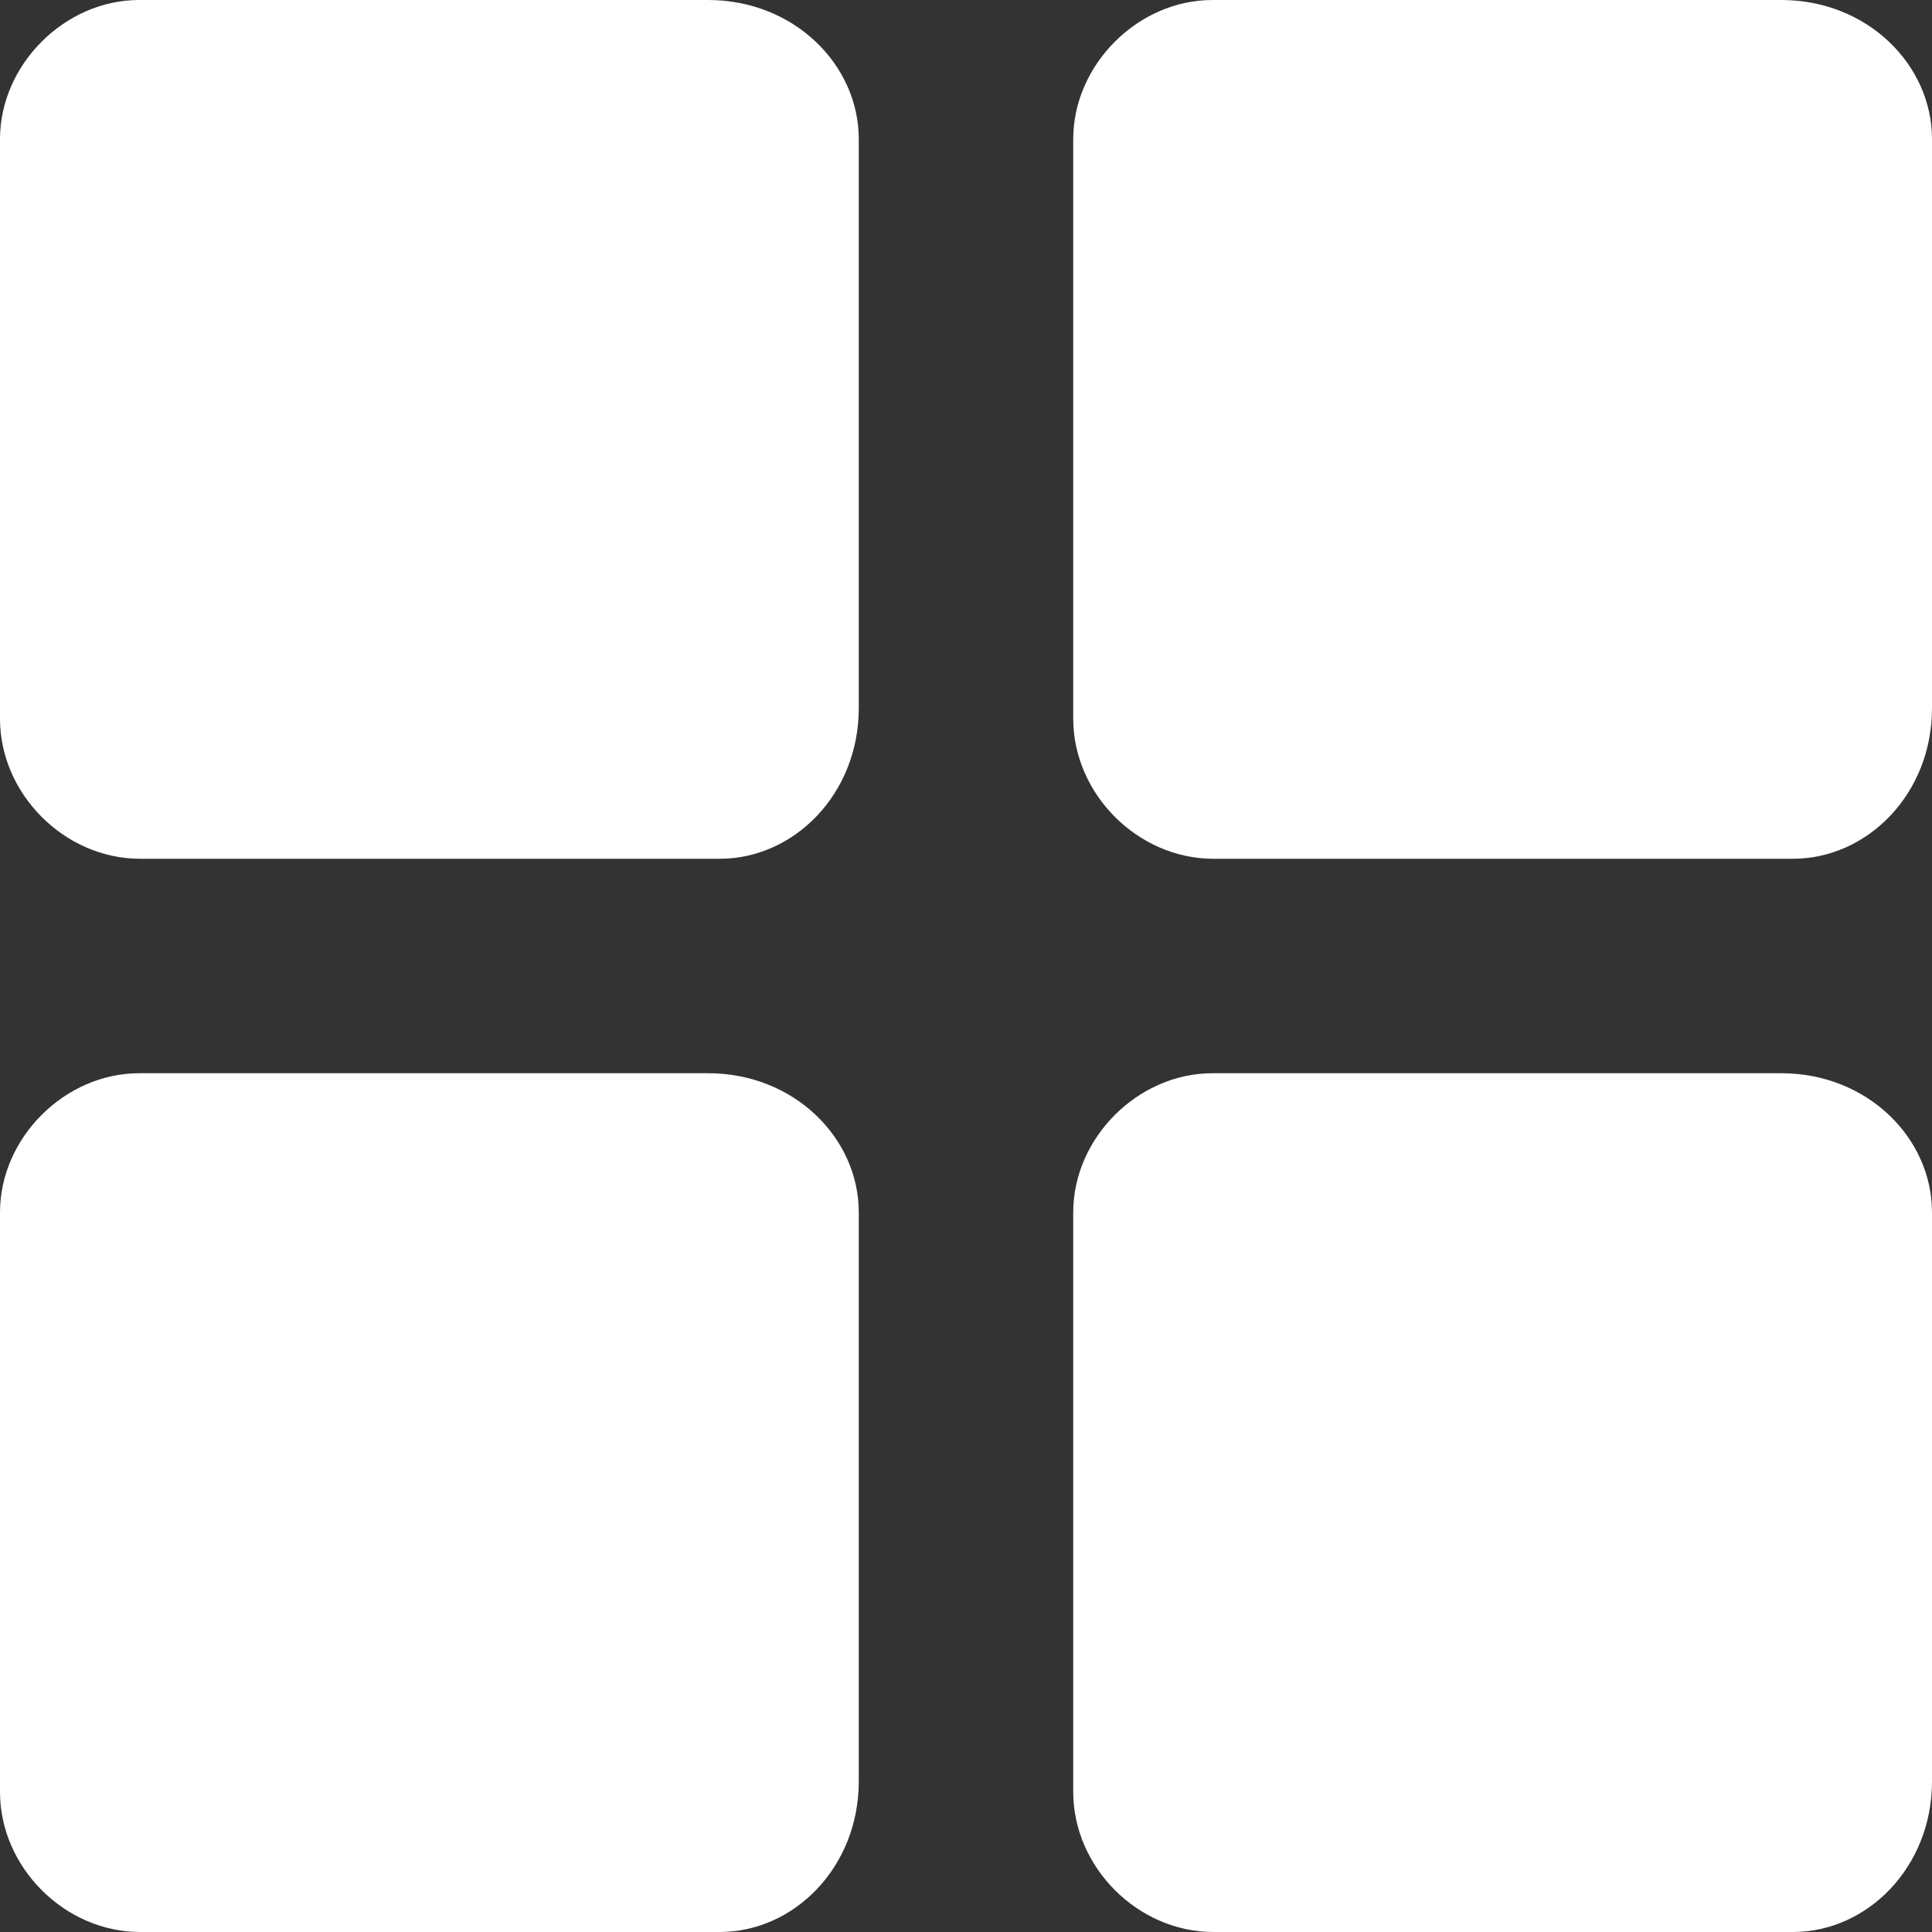 <?xml version="1.0" encoding="utf-8"?>
<!-- Generator: Adobe Illustrator 22.1.0, SVG Export Plug-In . SVG Version: 6.00 Build 0)  -->
<svg version="1.1" id="_x31_" xmlns="http://www.w3.org/2000/svg" xmlns:xlink="http://www.w3.org/1999/xlink" x="0px" y="0px"
	 viewBox="0 0 200 200" style="enable-background:new 0 0 200 200;" xml:space="preserve">
<rect x="0" y="0" width="200" height="200" fill="#333333" stroke="none"/>
<style type="text/css">
	.st0{fill:#FFFFFF;}
</style>
<g>
	<path class="st0" d="M0,14.4C0,6.7,6.7,0,14.4,0h58.9c8.9,0,15.6,6.7,15.6,14.4v58.9c0,8.9-6.7,15.6-14.4,15.6h-60
		C6.7,88.9,0,82.2,0,74.4V14.4z"/>
	<path class="st0" d="M111.1,14.4c0-7.7,6.7-14.4,14.4-14.4h58.9c8.9,0,15.6,6.7,15.6,14.4v58.9c0,8.9-6.7,15.6-14.4,15.6h-60
		c-7.8,0-14.5-6.7-14.5-14.5V14.4z"/>
	<path class="st0" d="M0,125.5c0-7.7,6.7-14.4,14.4-14.4h58.9c8.9,0,15.6,6.7,15.6,14.4v58.9c0,8.9-6.7,15.6-14.4,15.6h-60
		C6.7,200,0,193.3,0,185.5V125.5z"/>
	<path class="st0" d="M111.1,125.5c0-7.7,6.7-14.4,14.4-14.4h58.9c8.9,0,15.6,6.7,15.6,14.4v58.9c0,8.9-6.7,15.6-14.4,15.6h-60
		c-7.8,0-14.5-6.7-14.5-14.5V125.5z"/>
</g>
</svg>
